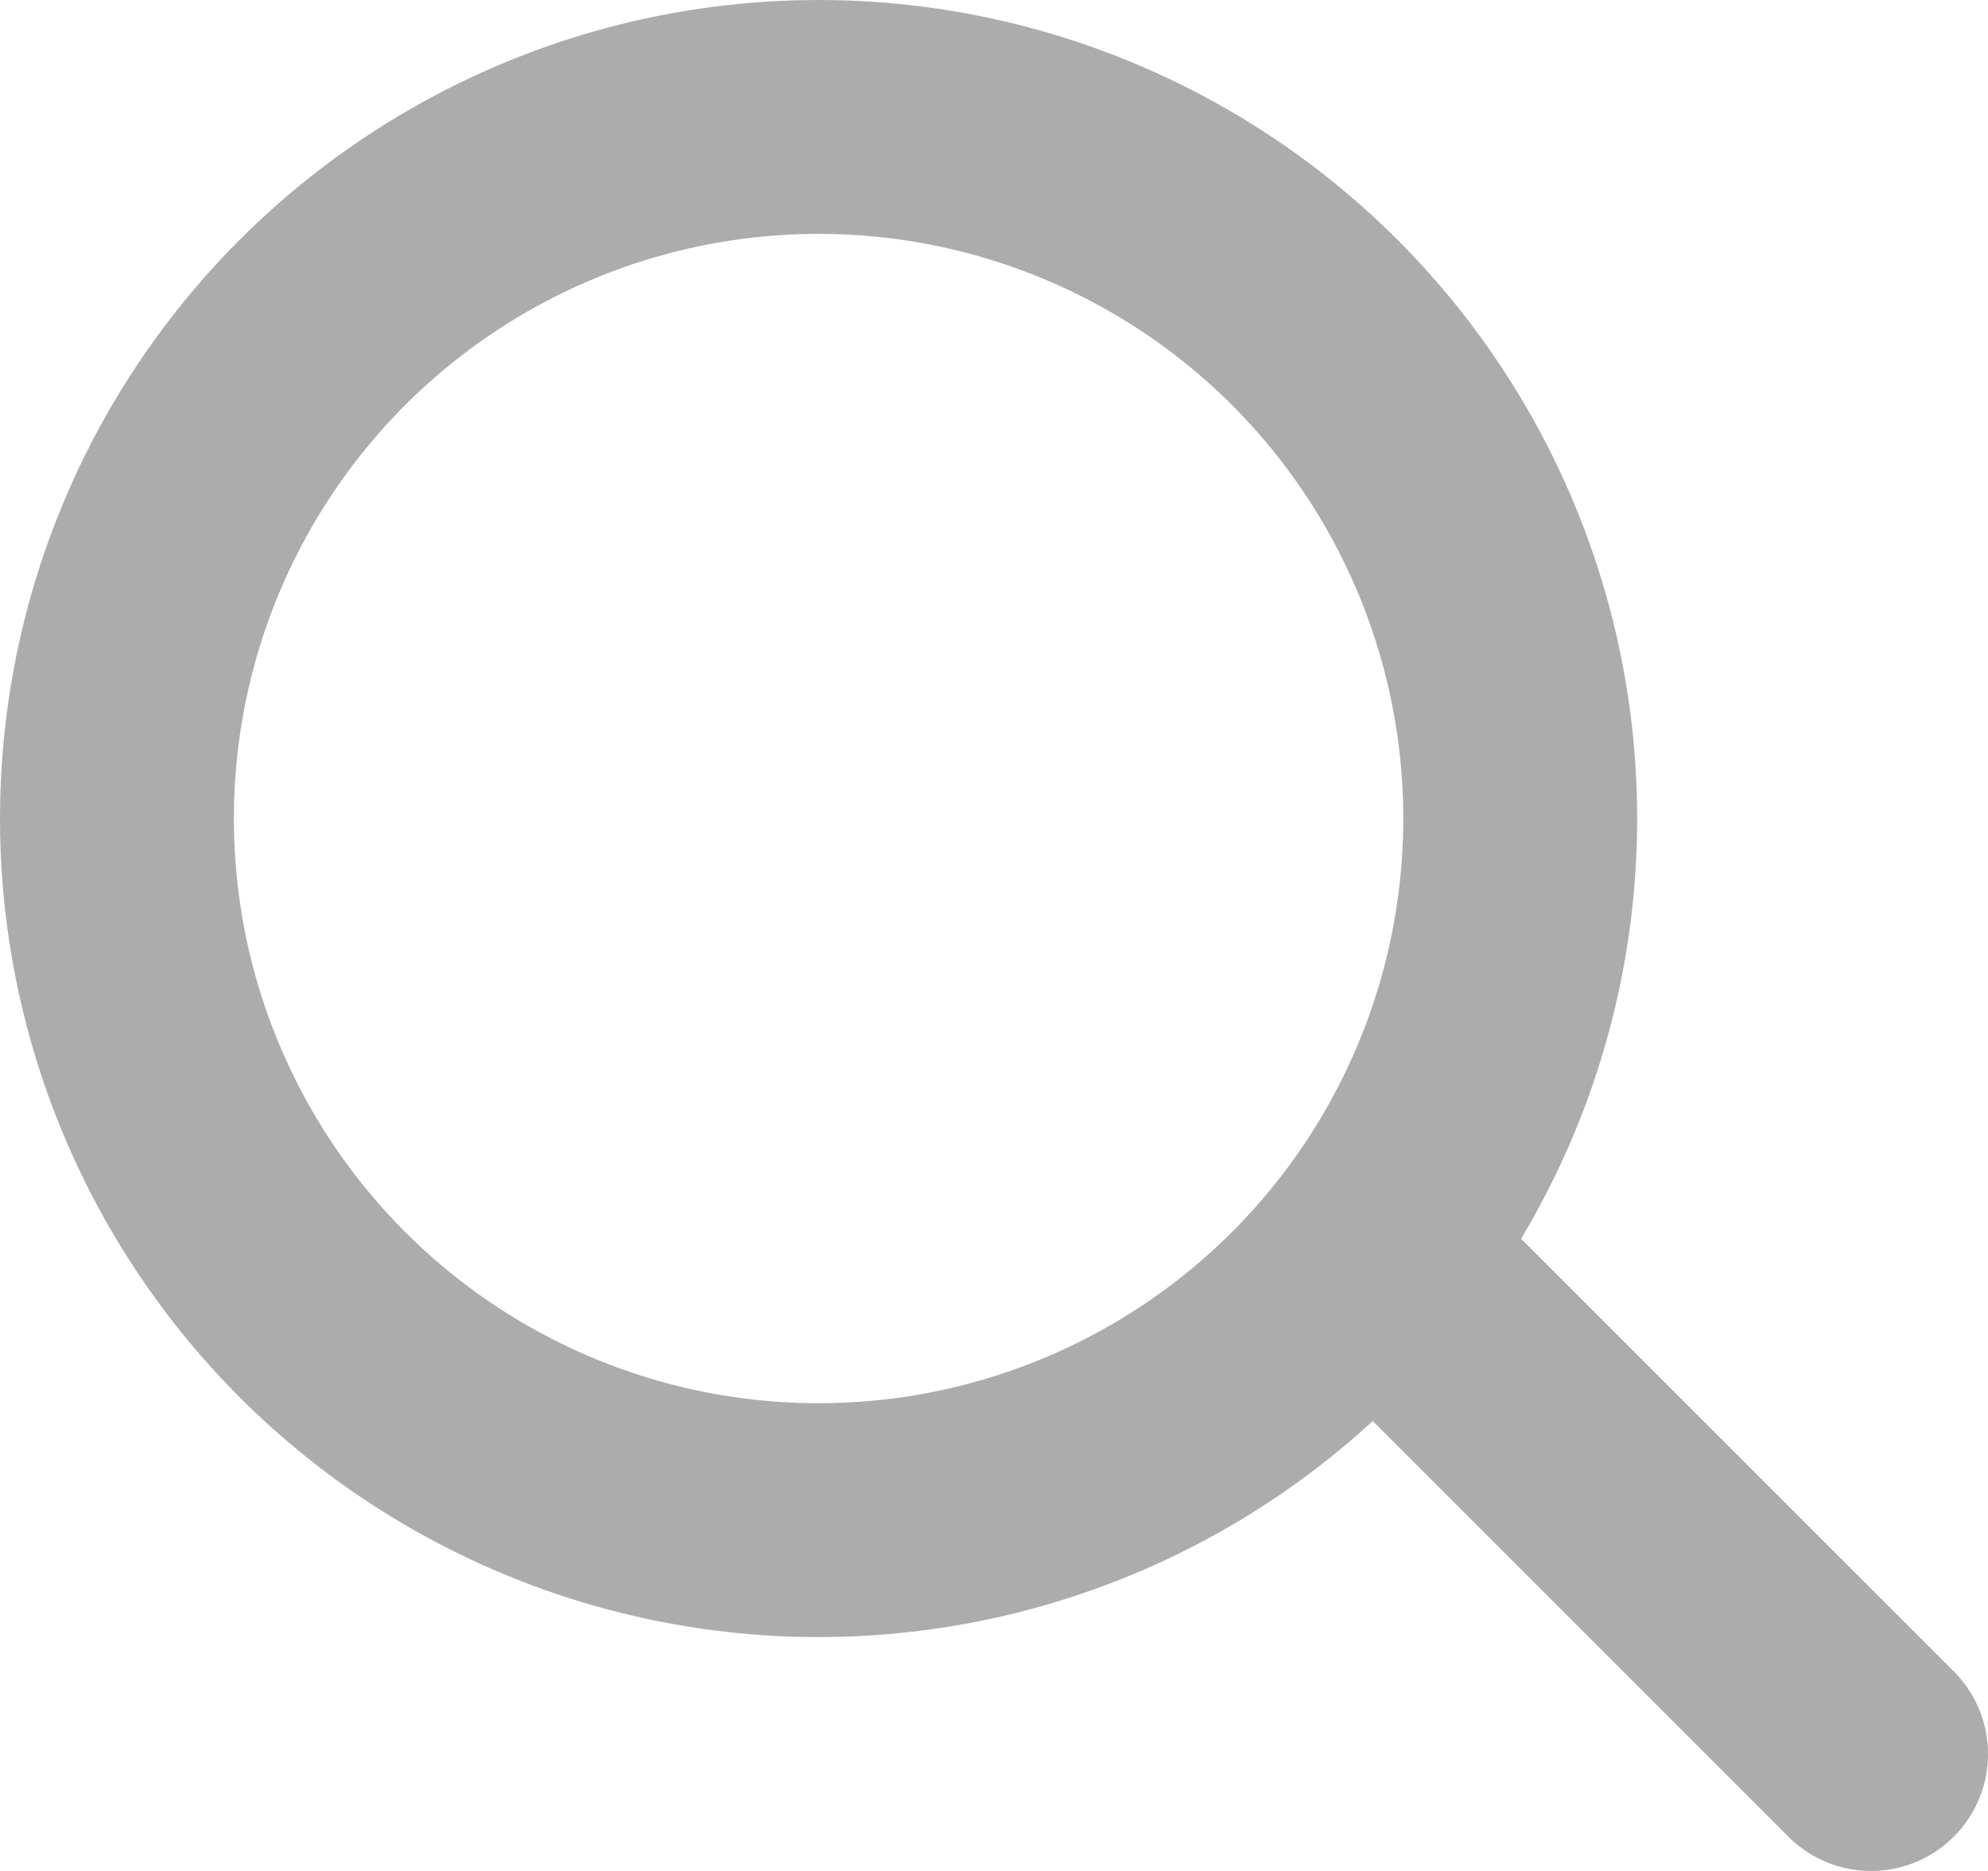 <svg width="17" height="16" viewBox="0 0 17 16" fill="none" xmlns="http://www.w3.org/2000/svg">
    <circle cx="7" cy="7" r="6" stroke="#ACACAC" stroke-width="2"/>
    <path d="M12 11L16 15" stroke="#ACACAC" stroke-width="2" stroke-linecap="round"/>
</svg>
